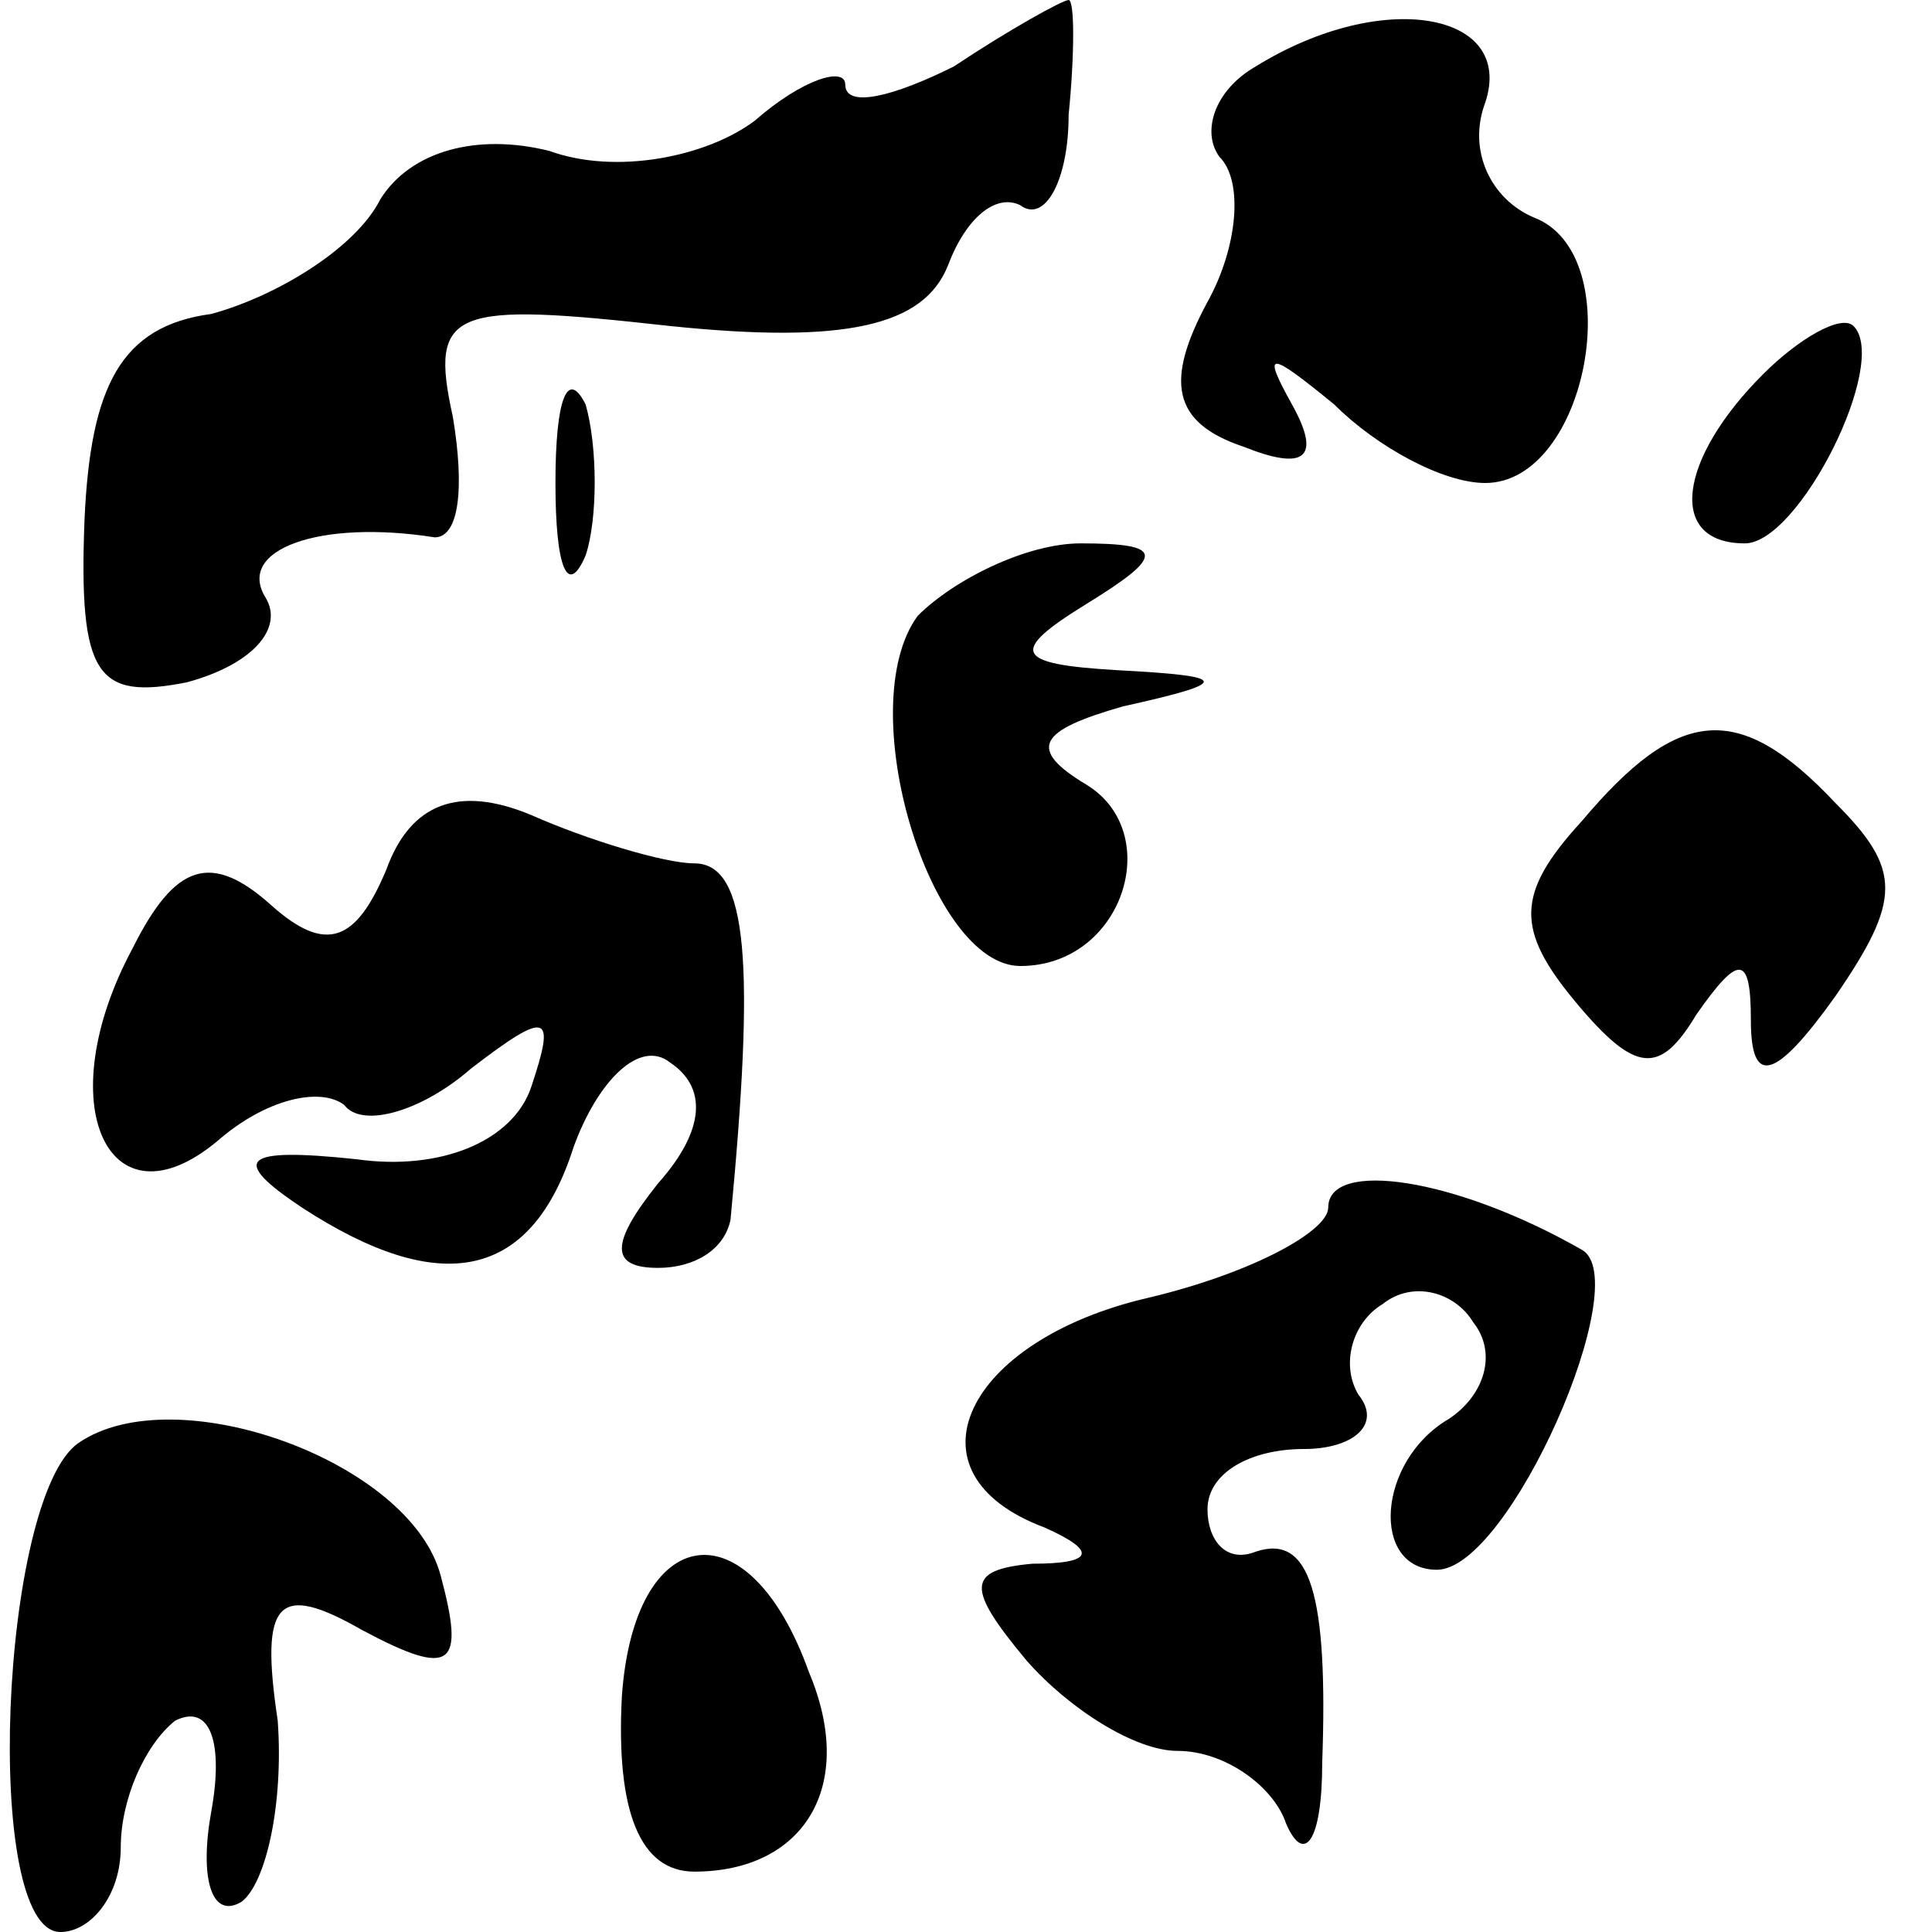<?xml version="1.0" standalone="no"?>
<!DOCTYPE svg PUBLIC "-//W3C//DTD SVG 20010904//EN"
 "http://www.w3.org/TR/2001/REC-SVG-20010904/DTD/svg10.dtd">
<svg version="1.0" xmlns="http://www.w3.org/2000/svg"
 width="32pt" height="32pt" viewBox="0 0 32 32"
 preserveAspectRatio="xMidYMid meet">
<g transform="translate(0,32) scale(0.1,-0.1)"
fill="#000000" stroke="none">
<path fill="#000000" stroke="none" d="M158 309 c-10 -5 -18 -7 -18 -3 0 3 -7
1 -15 -6 -8 -6 -23 -9 -34 -5 -12 3 -23 0 -28 -8 -4 -8 -17 -16 -28 -19 -15
-2 -20 -12 -21 -34 -1 -26 2 -30 17 -27 11 3 16 9 13 14 -5 8 9 13 28 10 4 0
5 8 3 20 -4 18 0 19 36 15 29 -3 42 0 46 10 3 8 8 12 12 10 4 -3 8 4 8 15 1
10 1 19 0 19 -1 0 -10 -5 -19 -11z"/>
<path fill="#000000" stroke="none" d="M208 309 c-7 -4 -9 -11 -6 -15 4 -4 3
-15 -2 -24 -7 -13 -6 -20 6 -24 10 -4 13 -2 8 7 -5 9 -4 9 7 0 7 -7 18 -13 25
-13 17 0 24 38 8 44 -7 3 -11 11 -8 19 5 15 -17 19 -38 6z"/>
<path fill="#000000" stroke="none" d="M292 258 c-14 -14 -16 -28 -3 -28 9 0
24 30 18 36 -2 2 -9 -2 -15 -8z"/>
<path fill="#000000" stroke="none" d="M92 240 c0 -14 2 -19 5 -12 2 6 2 18 0
25 -3 6 -5 1 -5 -13z"/>
<path fill="#000000" stroke="none" d="M152 218 c-11 -15 2 -58 17 -58 17 0
24 22 11 30 -10 6 -8 9 6 13 18 4 18 5 -1 6 -17 1 -18 3 -5 11 13 8 13 10 -1
10 -9 0 -21 -6 -27 -12z"/>
<path fill="#000000" stroke="none" d="M262 184 c-11 -12 -11 -18 -1 -30 10
-12 14 -12 20 -2 7 10 9 10 9 -1 0 -11 4 -10 14 4 11 16 11 21 0 32 -16 17
-26 16 -42 -3z"/>
<path fill="#000000" stroke="none" d="M64 176 c-5 -12 -10 -14 -19 -6 -10 9
-16 7 -23 -7 -14 -26 -4 -47 14 -32 8 7 17 9 21 6 3 -4 13 -1 21 6 13 10 14 9
10 -3 -3 -9 -15 -14 -29 -12 -19 2 -21 0 -9 -8 23 -15 38 -12 45 10 4 11 11
18 16 14 6 -4 6 -11 -2 -20 -8 -10 -8 -14 0 -14 6 0 11 3 12 8 4 42 3 59 -6
59 -5 0 -18 4 -27 8 -12 5 -20 2 -24 -9z"/>
<path fill="#000000" stroke="none" d="M220 120 c0 -4 -13 -11 -30 -15 -30 -7
-41 -29 -17 -38 9 -4 8 -6 -2 -6 -11 -1 -11 -4 -1 -16 7 -8 18 -15 25 -15 8 0
16 -6 18 -12 3 -7 6 -3 6 10 1 28 -2 38 -11 35 -5 -2 -8 2 -8 7 0 6 7 10 16
10 8 0 13 4 9 9 -3 5 -1 12 4 15 5 4 12 2 15 -3 4 -5 2 -12 -4 -16 -12 -7 -13
-25 -2 -25 12 0 33 48 24 53 -21 12 -42 15 -42 7z"/>
<path fill="#000000" stroke="none" d="M13 81 c-13 -9 -16 -81 -3 -81 5 0 10
6 10 14 0 8 4 17 9 21 6 3 8 -4 6 -15 -2 -11 0 -18 5 -15 4 3 7 16 6 30 -3 20
0 23 14 15 15 -8 17 -6 13 9 -5 19 -44 33 -60 22z"/>
<path fill="#000000" stroke="none" d="M103 39 c-1 -19 3 -29 12 -29 18 0 27
14 19 33 -10 28 -29 25 -31 -4z"/>
</g>
</svg>
